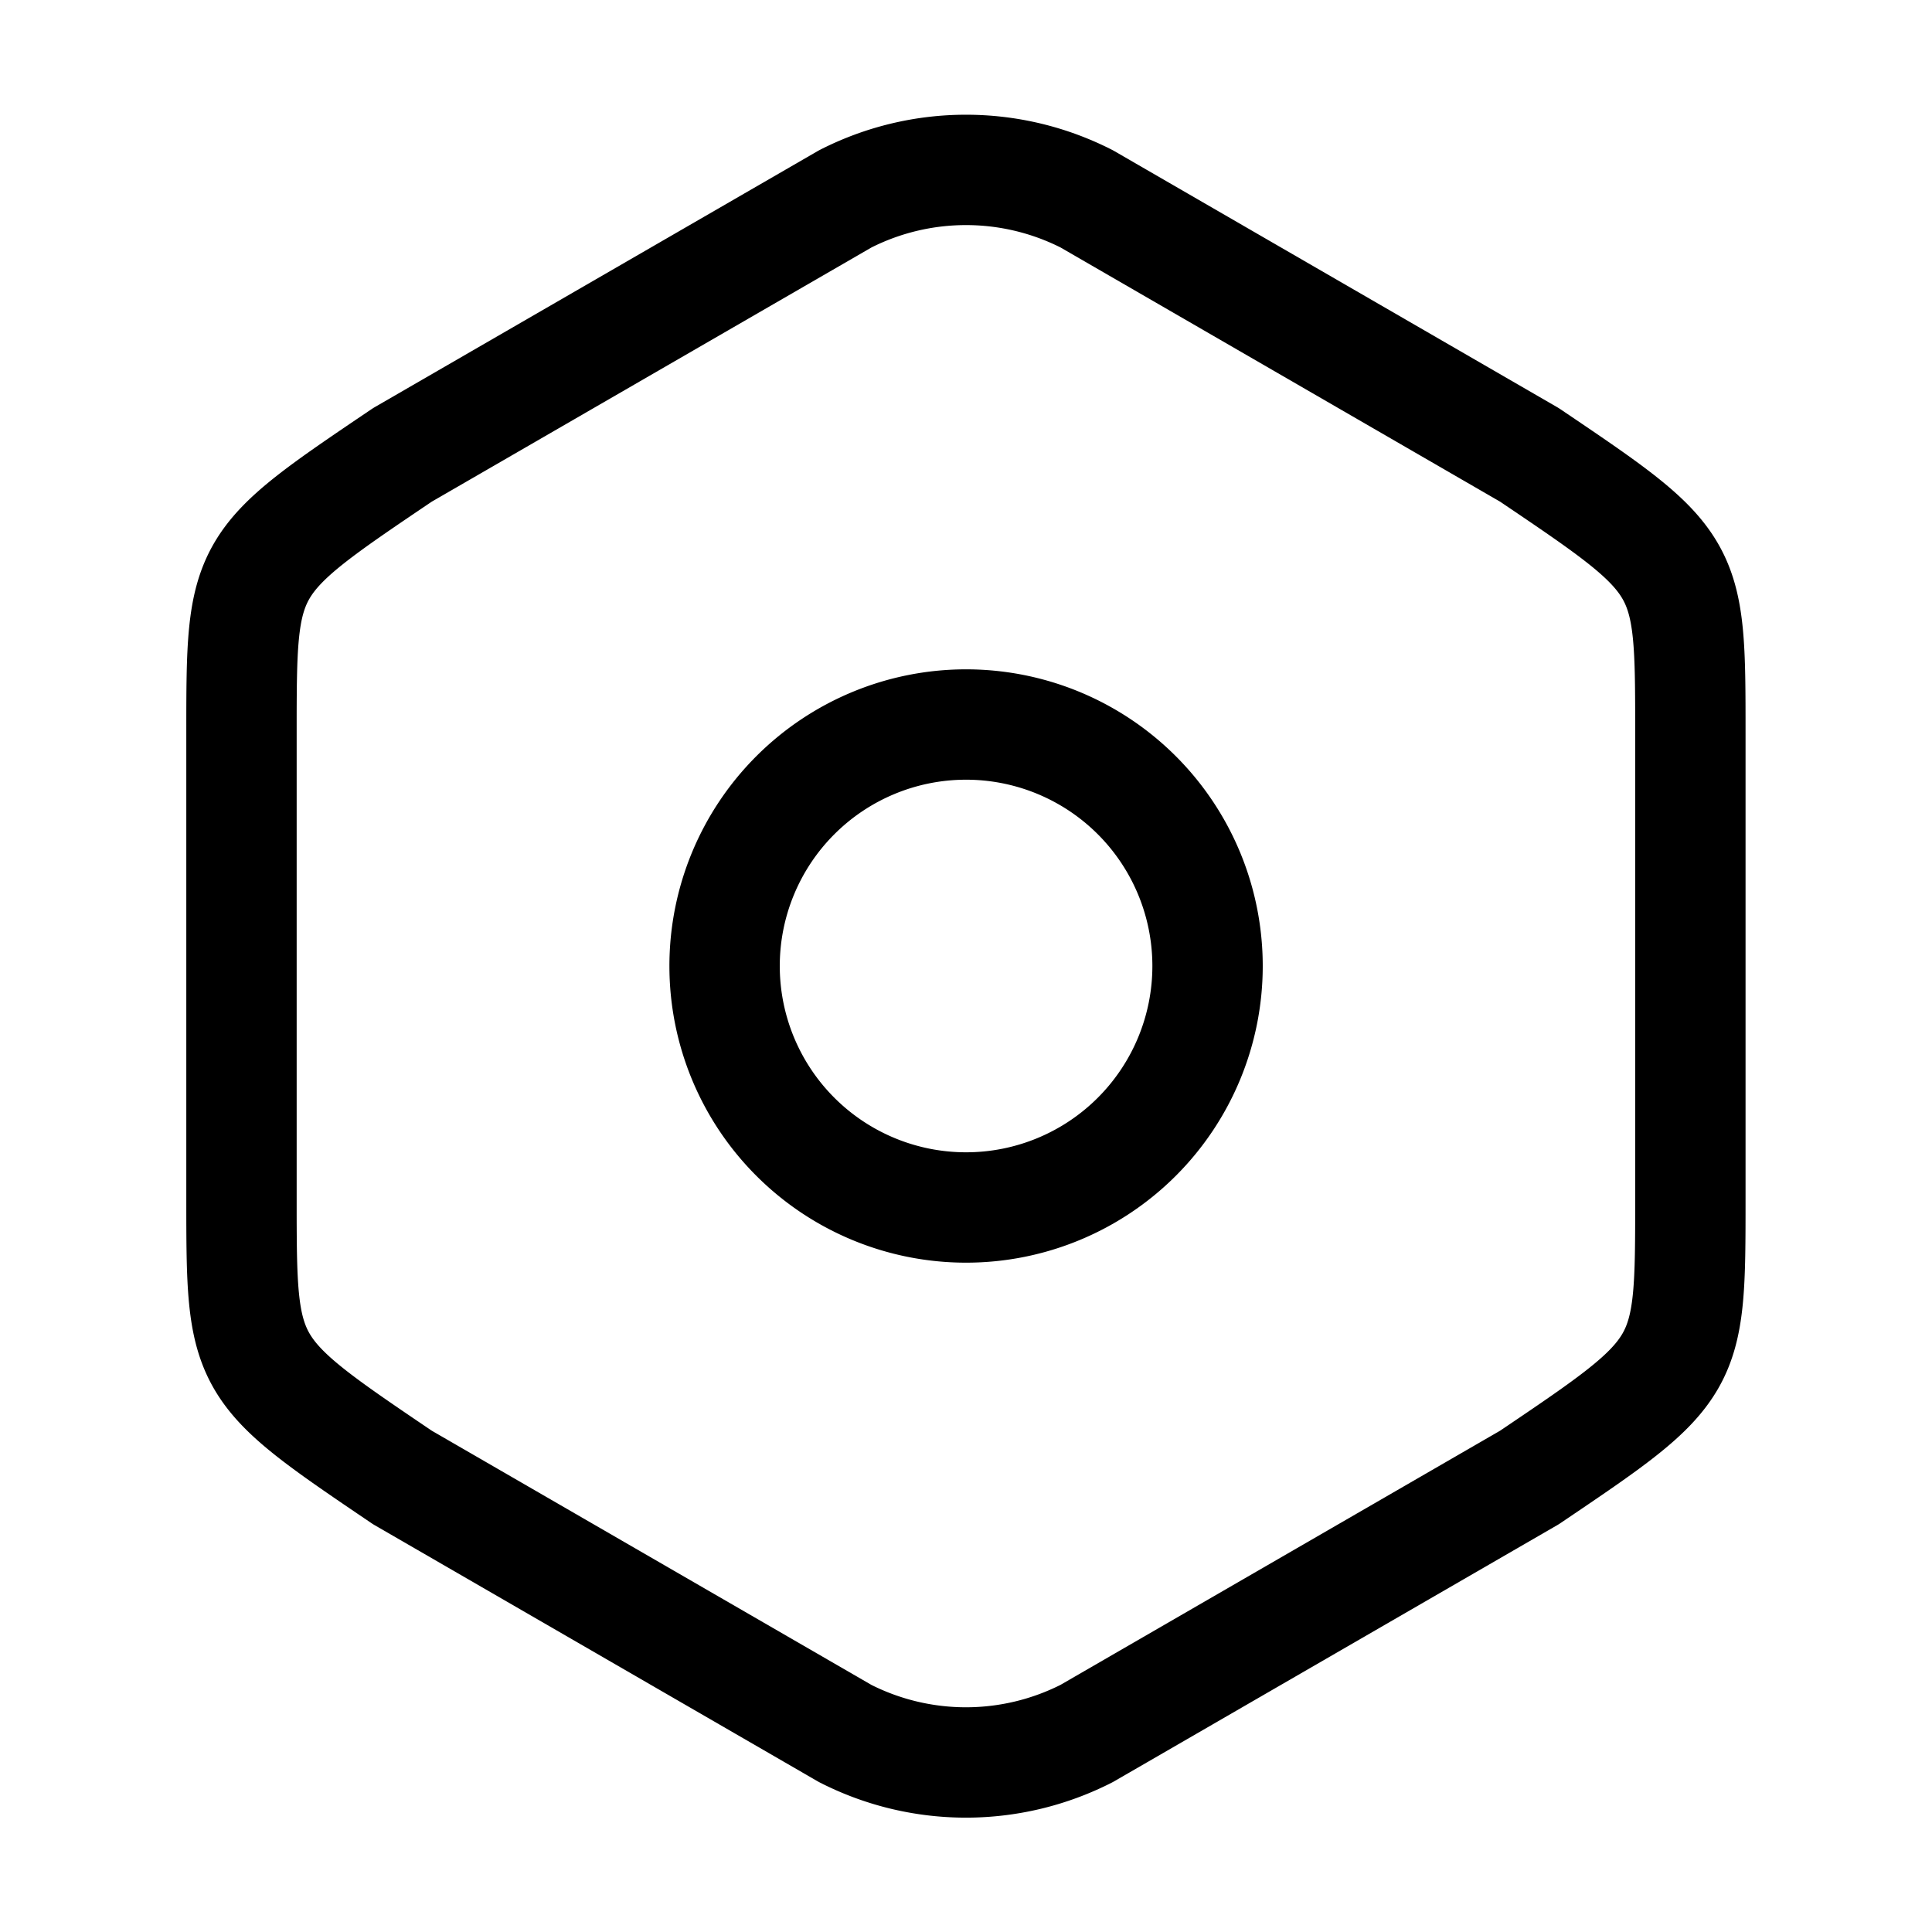 <svg xmlns="http://www.w3.org/2000/svg" width="26.258" height="26.258" viewBox="0 0 26.258 26.258">
  <g id="setting" transform="translate(-236 -188)">
    <path id="Vector" d="M0,7.659v6.313c0,2.319,0,2.319,2.188,3.8l6.017,3.479a3.616,3.616,0,0,0,3.282,0l6.017-3.479c2.188-1.477,2.188-1.477,2.188-3.786V7.659c0-2.309,0-2.309-2.188-3.786L11.488.394a3.616,3.616,0,0,0-3.282,0L2.188,3.873C0,5.35,0,5.35,0,7.659Z" transform="translate(239.282 190.309)" fill="none" stroke="#000" stroke-linecap="round" stroke-linejoin="round" stroke-width="1.5"/>
    <path id="Vector-2" data-name="Vector" d="M6.565,3.282A3.282,3.282,0,1,1,3.282,0,3.282,3.282,0,0,1,6.565,3.282Z" transform="translate(245.847 197.847)" fill="none" stroke="#000" stroke-linecap="round" stroke-linejoin="round" stroke-width="1.5"/>
    <path id="Vector-3" data-name="Vector" d="M0,0H26.258V26.258H0Z" transform="translate(236 188)" fill="none" opacity="0"/>
  </g>
</svg>
